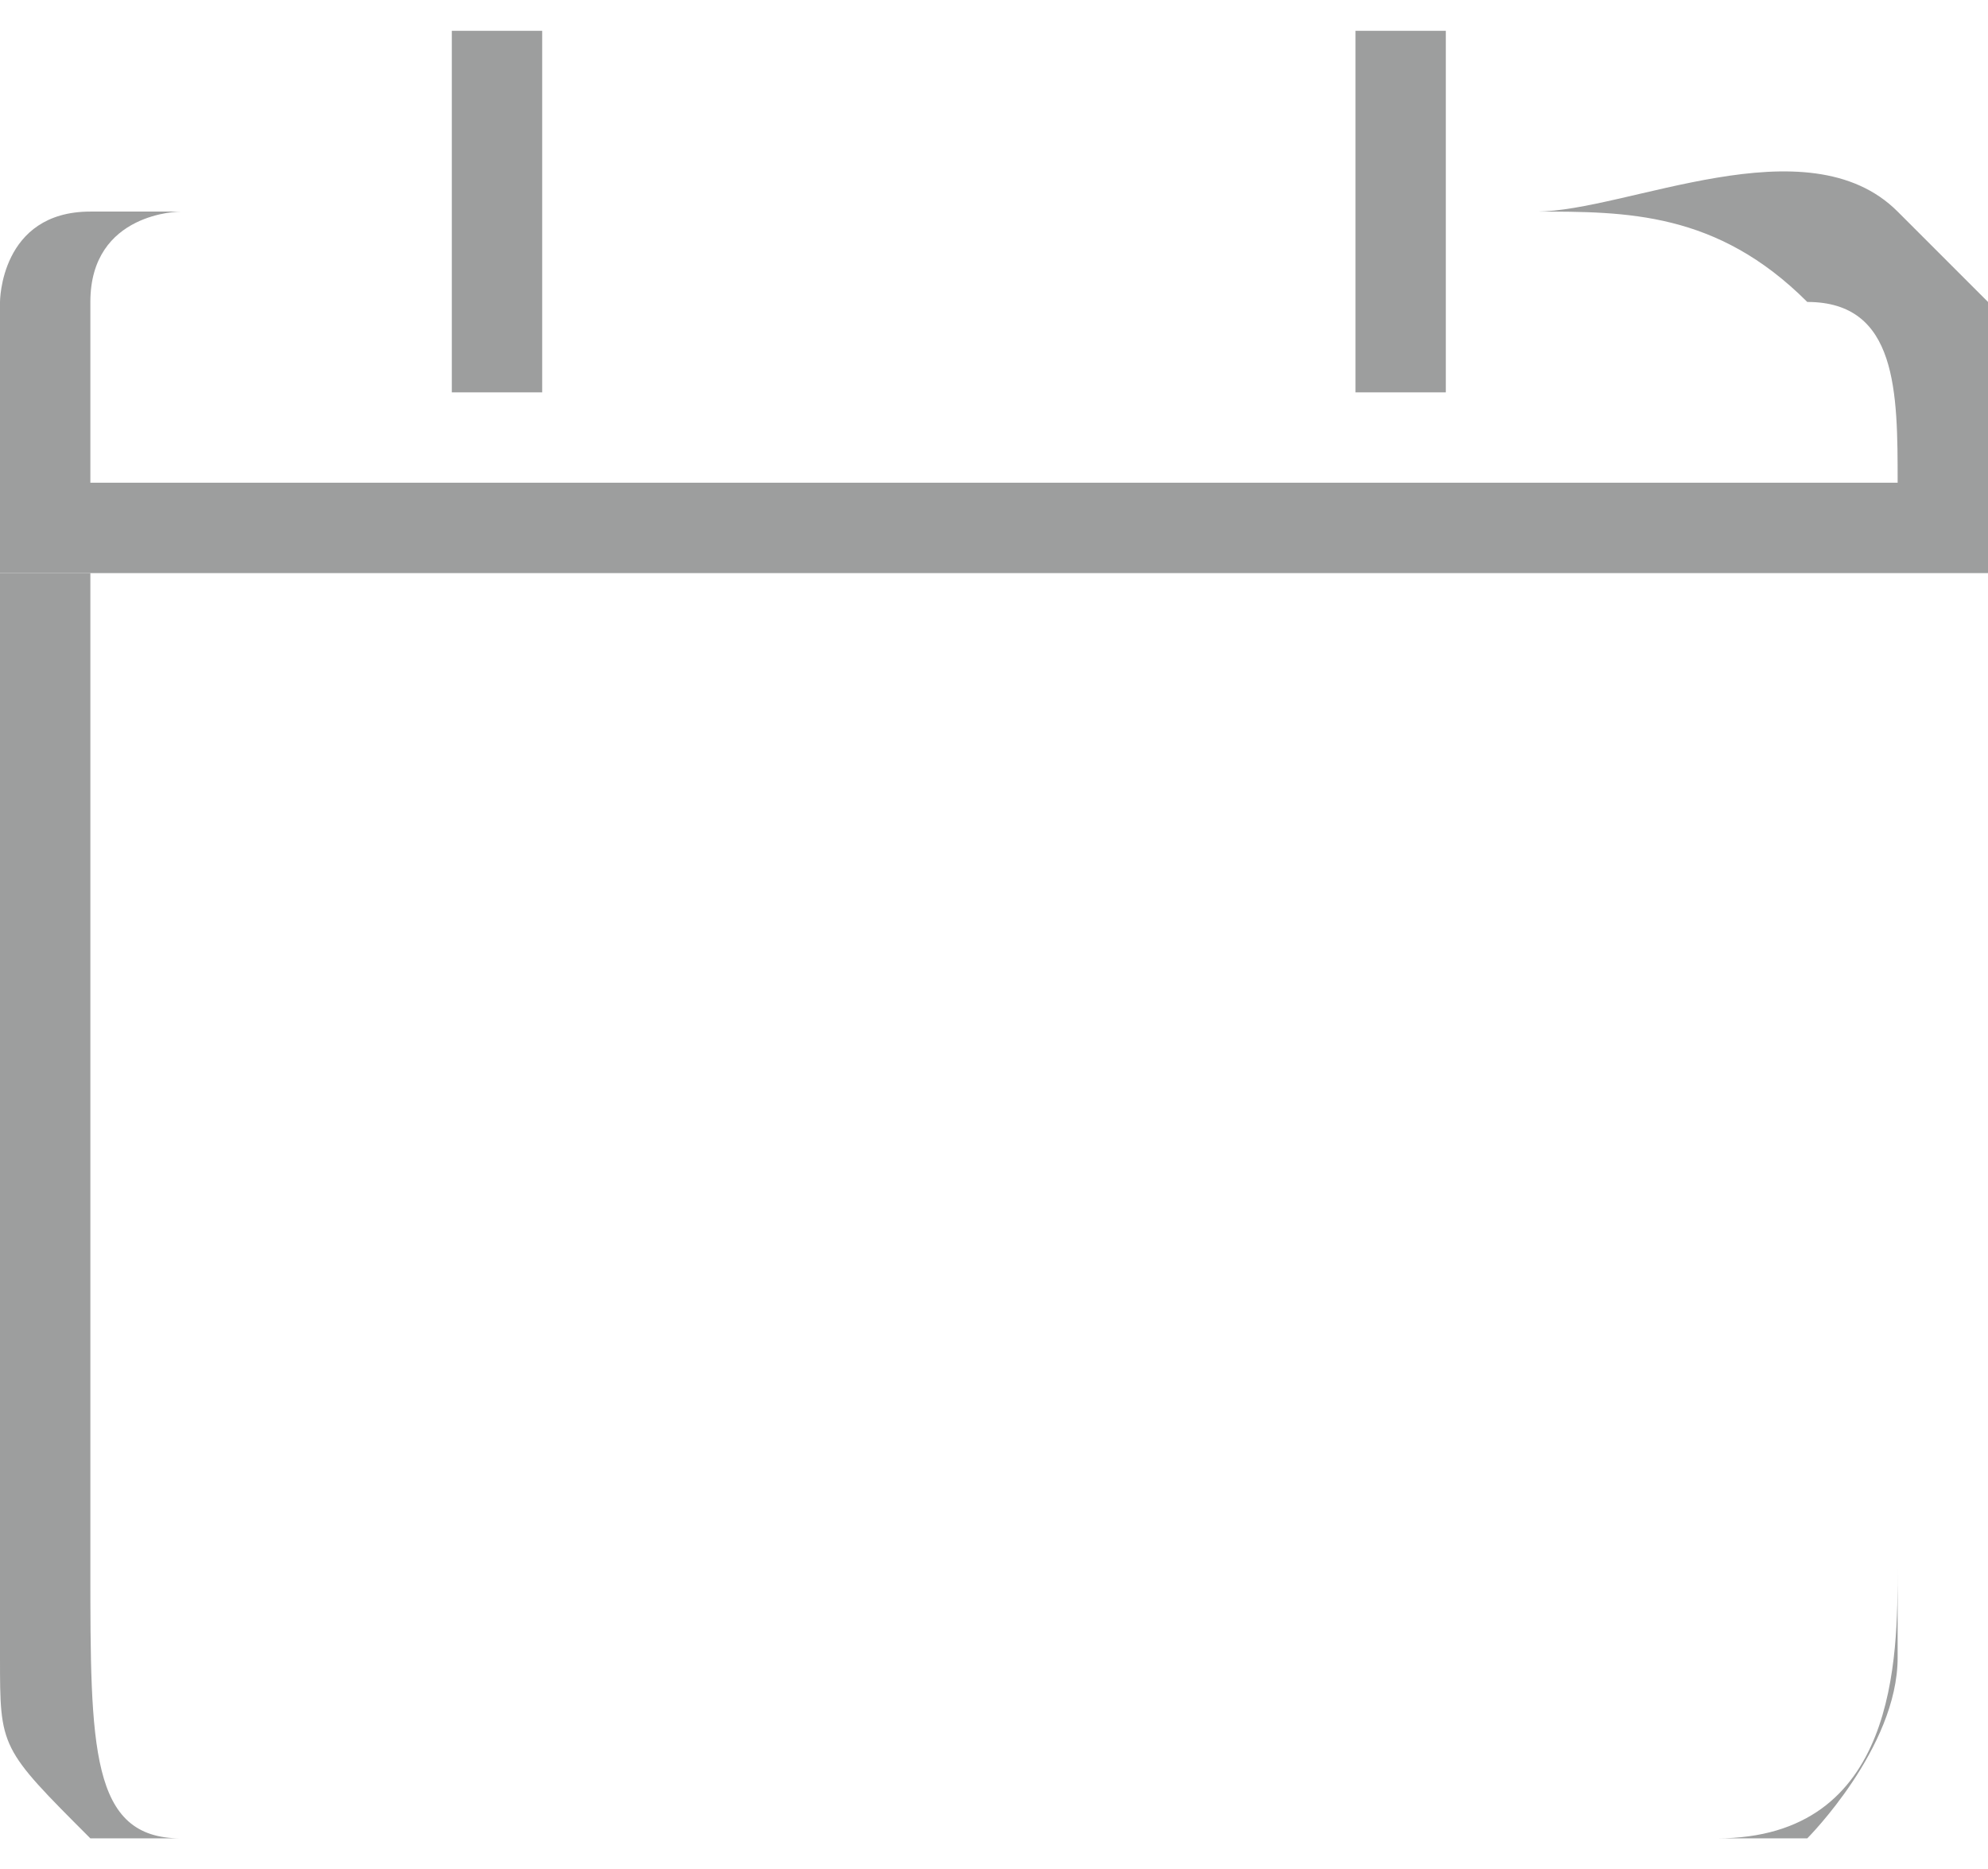 <?xml version="1.0" encoding="UTF-8"?>
<!DOCTYPE svg PUBLIC "-//W3C//DTD SVG 1.1//EN" "http://www.w3.org/Graphics/SVG/1.1/DTD/svg11.dtd">
<!-- Creator: CorelDRAW X7 -->
<svg xmlns="http://www.w3.org/2000/svg" xml:space="preserve" width="4.941mm" height="4.645mm" version="1.1" style="shape-rendering:geometricPrecision; text-rendering:geometricPrecision; image-rendering:optimizeQuality; fill-rule:evenodd; clip-rule:evenodd"
viewBox="0 0 22 20"
 xmlns:xlink="http://www.w3.org/1999/xlink">
 <defs>
  <style type="text/css">
   <![CDATA[
    .fil0 {fill:#9D9E9E}
   ]]>
  </style>
 </defs>
 <g id="Capa_x0020_1">
  <g id="_2258845765760">
   <path class="fil0" d="M0 6l0 12c0,1 0,1 1,2 0,0 0,0 1,0l18 0c0,0 1,-1 1,-2l0 -12c0,0 0,0 0,0 0,0 0,0 0,0l0 11c0,1 0,3 -2,3l-17 0c-1,0 -1,-1 -1,-3 0,0 0,-11 0,-11 0,0 -1,0 -1,0z"/>
   <path class="fil0" d="M5 0l0 2c0,0 -3,0 -4,0 0,0 0,0 0,0 -1,0 -1,1 -1,1l0 3c0,0 0,0 0,0l21 0c0,0 1,0 1,0l0 -3c0,0 -1,-1 -1,-1 -1,-1 -3,0 -4,0 0,0 0,0 0,0 1,0 2,0 3,1 0,0 0,0 0,0 1,0 1,1 1,2l-20 0c0,-1 0,-2 0,-2 0,-1 1,-1 1,-1l3 0 0 2c0,0 1,0 1,0l0 -4c0,0 0,0 0,0l0 0c0,0 -1,0 -1,0z"/>
   <path class="fil0" d="M15 0l0 2 -8 0c0,0 0,0 0,0l8 0 0 2c0,0 1,0 1,0l0 -4c0,0 0,0 0,0l0 0c0,0 -1,0 -1,0z"/>
  </g>
 </g>
</svg>
